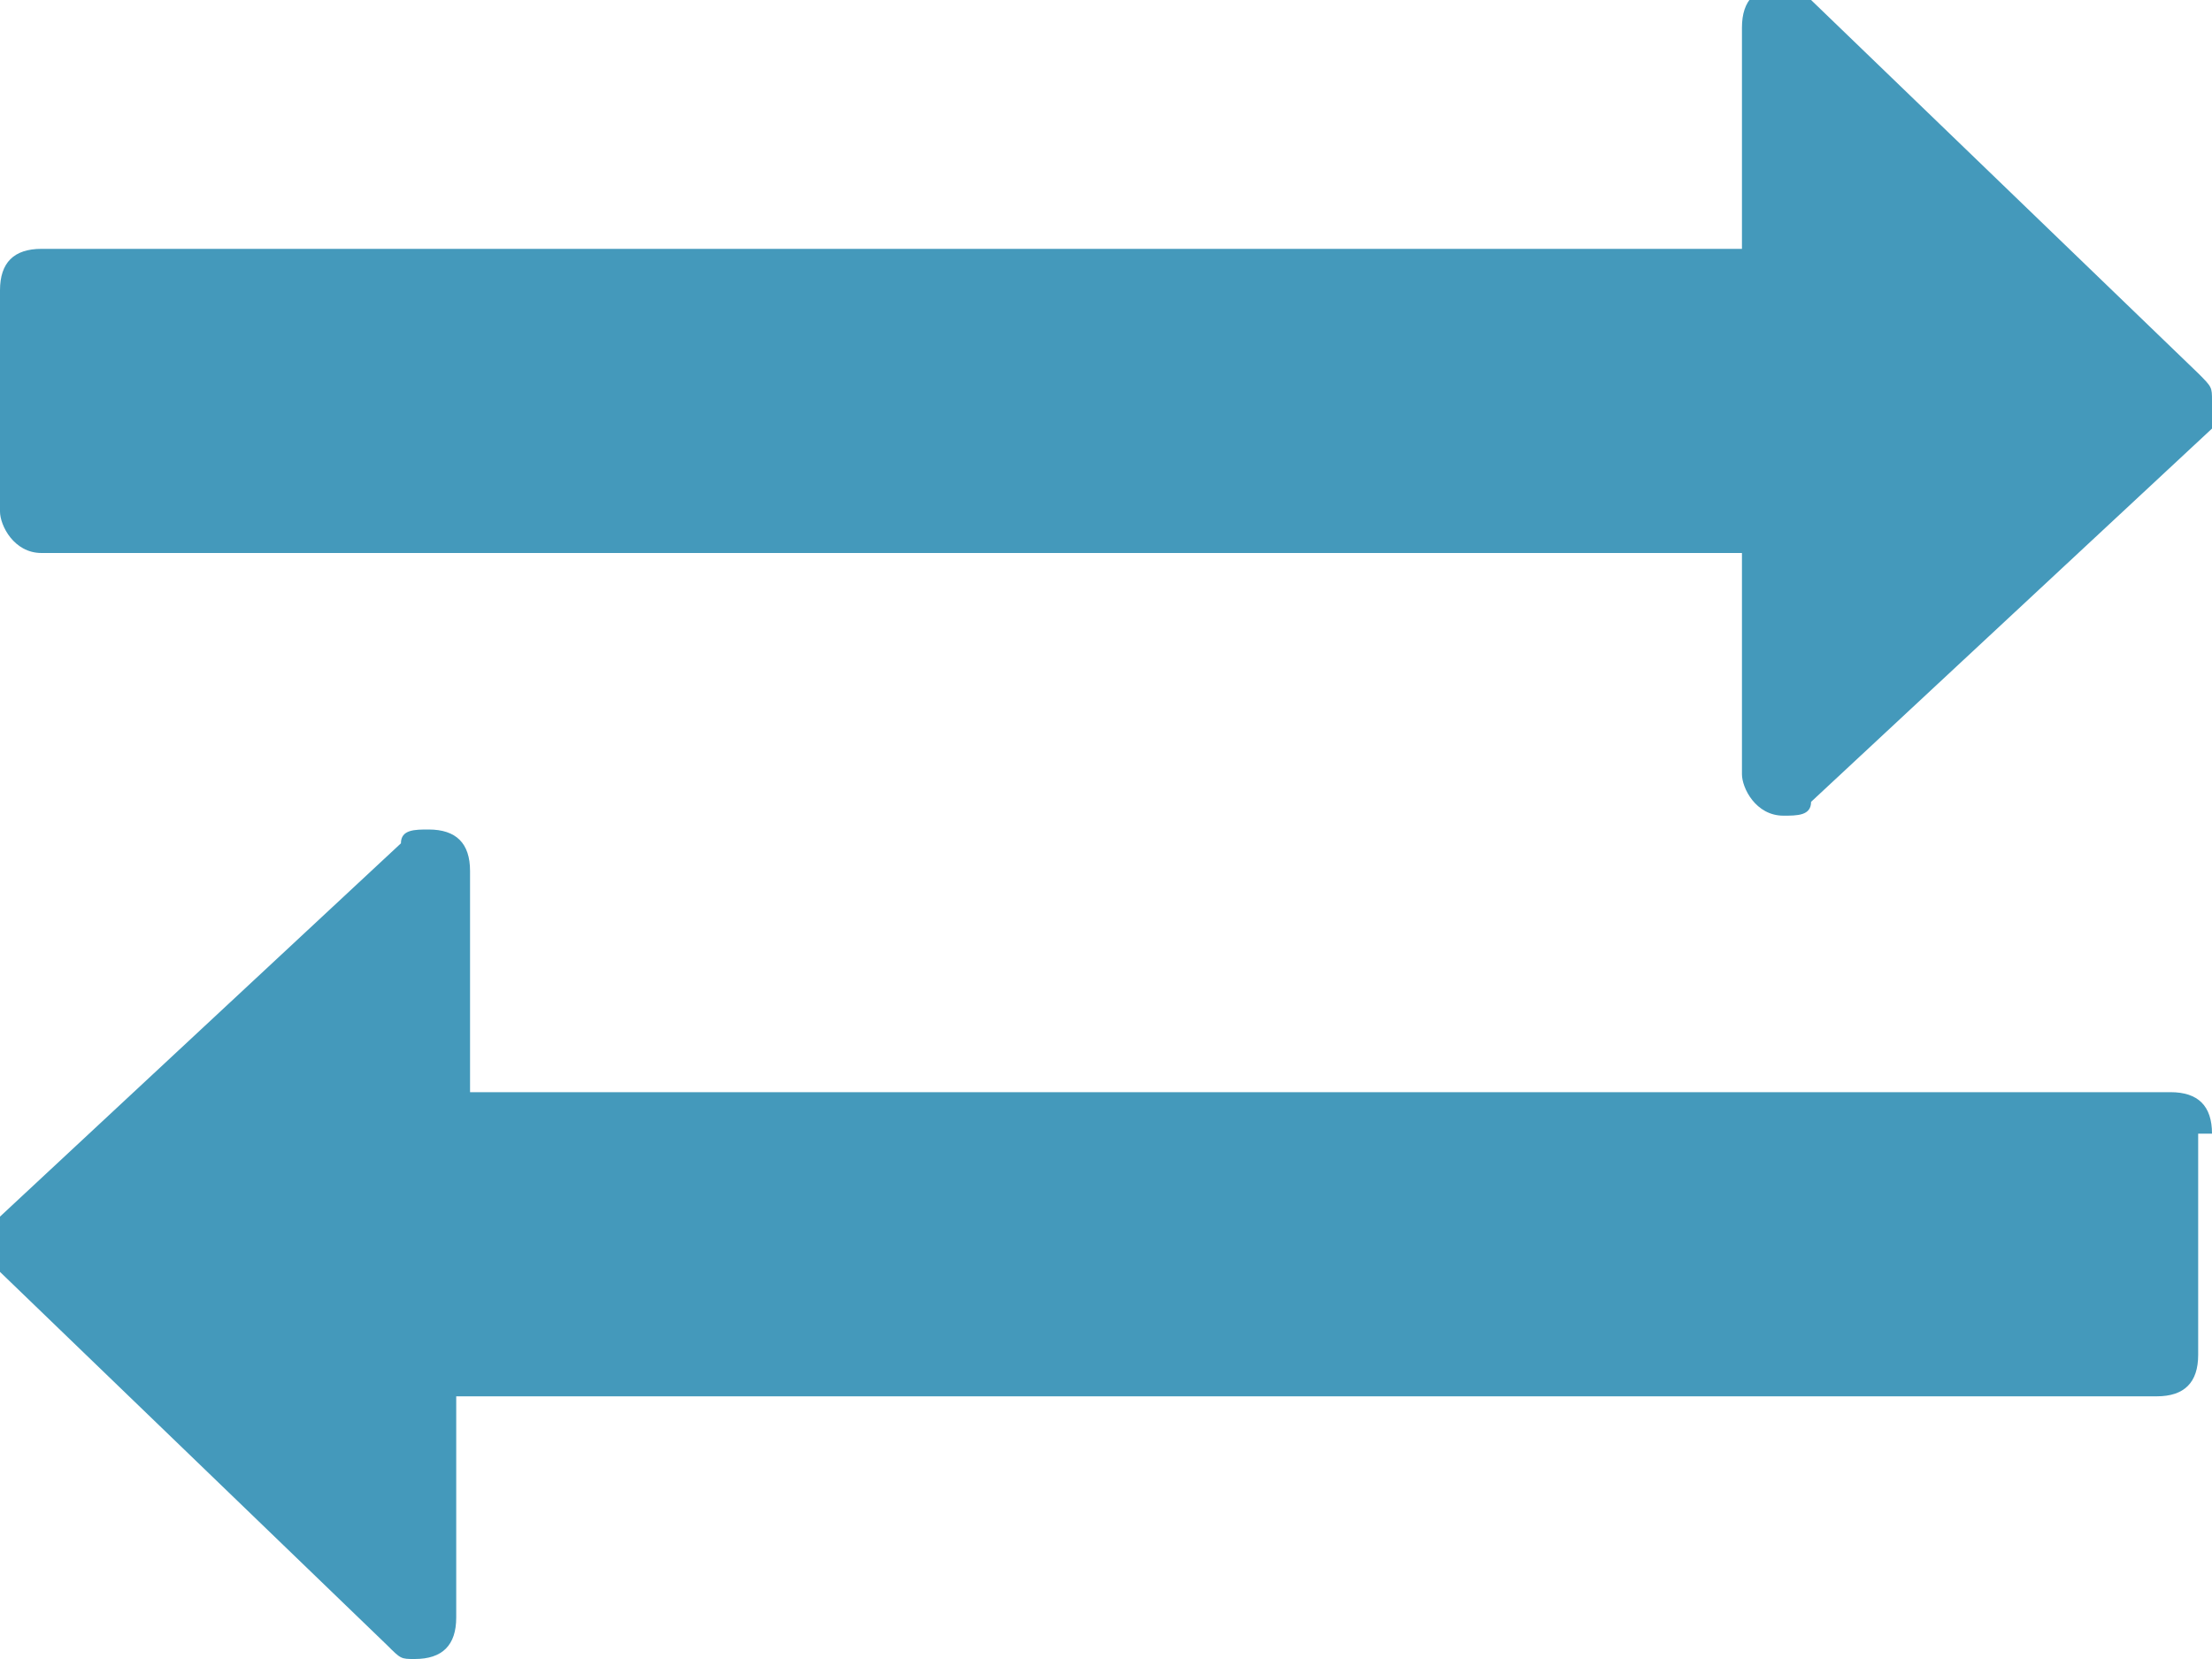<?xml version="1.0" encoding="utf-8"?>
<!-- Generator: Adobe Illustrator 19.0.0, SVG Export Plug-In . SVG Version: 6.00 Build 0)  -->
<svg version="1.1" id="图层_1" xmlns:sketch="http://www.bohemiancoding.com/sketch/ns"
	 xmlns="http://www.w3.org/2000/svg" xmlns:xlink="http://www.w3.org/1999/xlink" x="0px" y="0px" viewBox="-892 595 16 12"
	 style="enable-background:new -892 595 16 12;" xml:space="preserve">
<style type="text/css">
	.st0{fill:#4499BB;}
</style>
<title>fa-exchange copy 2</title>
<desc>Created with Sketch.</desc>
<path id="fa-exchange-copy-2" sketch:type="MSShapeGroup" class="st0" d="M-876,603.2c0-0.2-0.1-0.3-0.3-0.3h-12.3v-1.6
	c0-0.2-0.1-0.3-0.3-0.3c-0.1,0-0.2,0-0.2,0.1l-2.9,2.7c-0.1,0.1-0.1,0.1-0.1,0.2c0,0.1,0,0.1,0.1,0.2l2.8,2.7
	c0.1,0.1,0.1,0.1,0.2,0.1c0.2,0,0.3-0.1,0.3-0.3v-1.6h12.3c0.2,0,0.3-0.1,0.3-0.3V603.2z M-876,597.9c0-0.1,0-0.1-0.1-0.2l-2.8-2.7
	c-0.1-0.1-0.1-0.1-0.2-0.1c-0.2,0-0.3,0.1-0.3,0.3v1.6h-12.3c-0.2,0-0.3,0.1-0.3,0.3v1.6c0,0.1,0.1,0.3,0.3,0.3h12.3v1.6
	c0,0.1,0.1,0.3,0.3,0.3c0.1,0,0.2,0,0.2-0.1l2.9-2.7C-876,598.1-876,598-876,597.9L-876,597.9z"/>
</svg>
